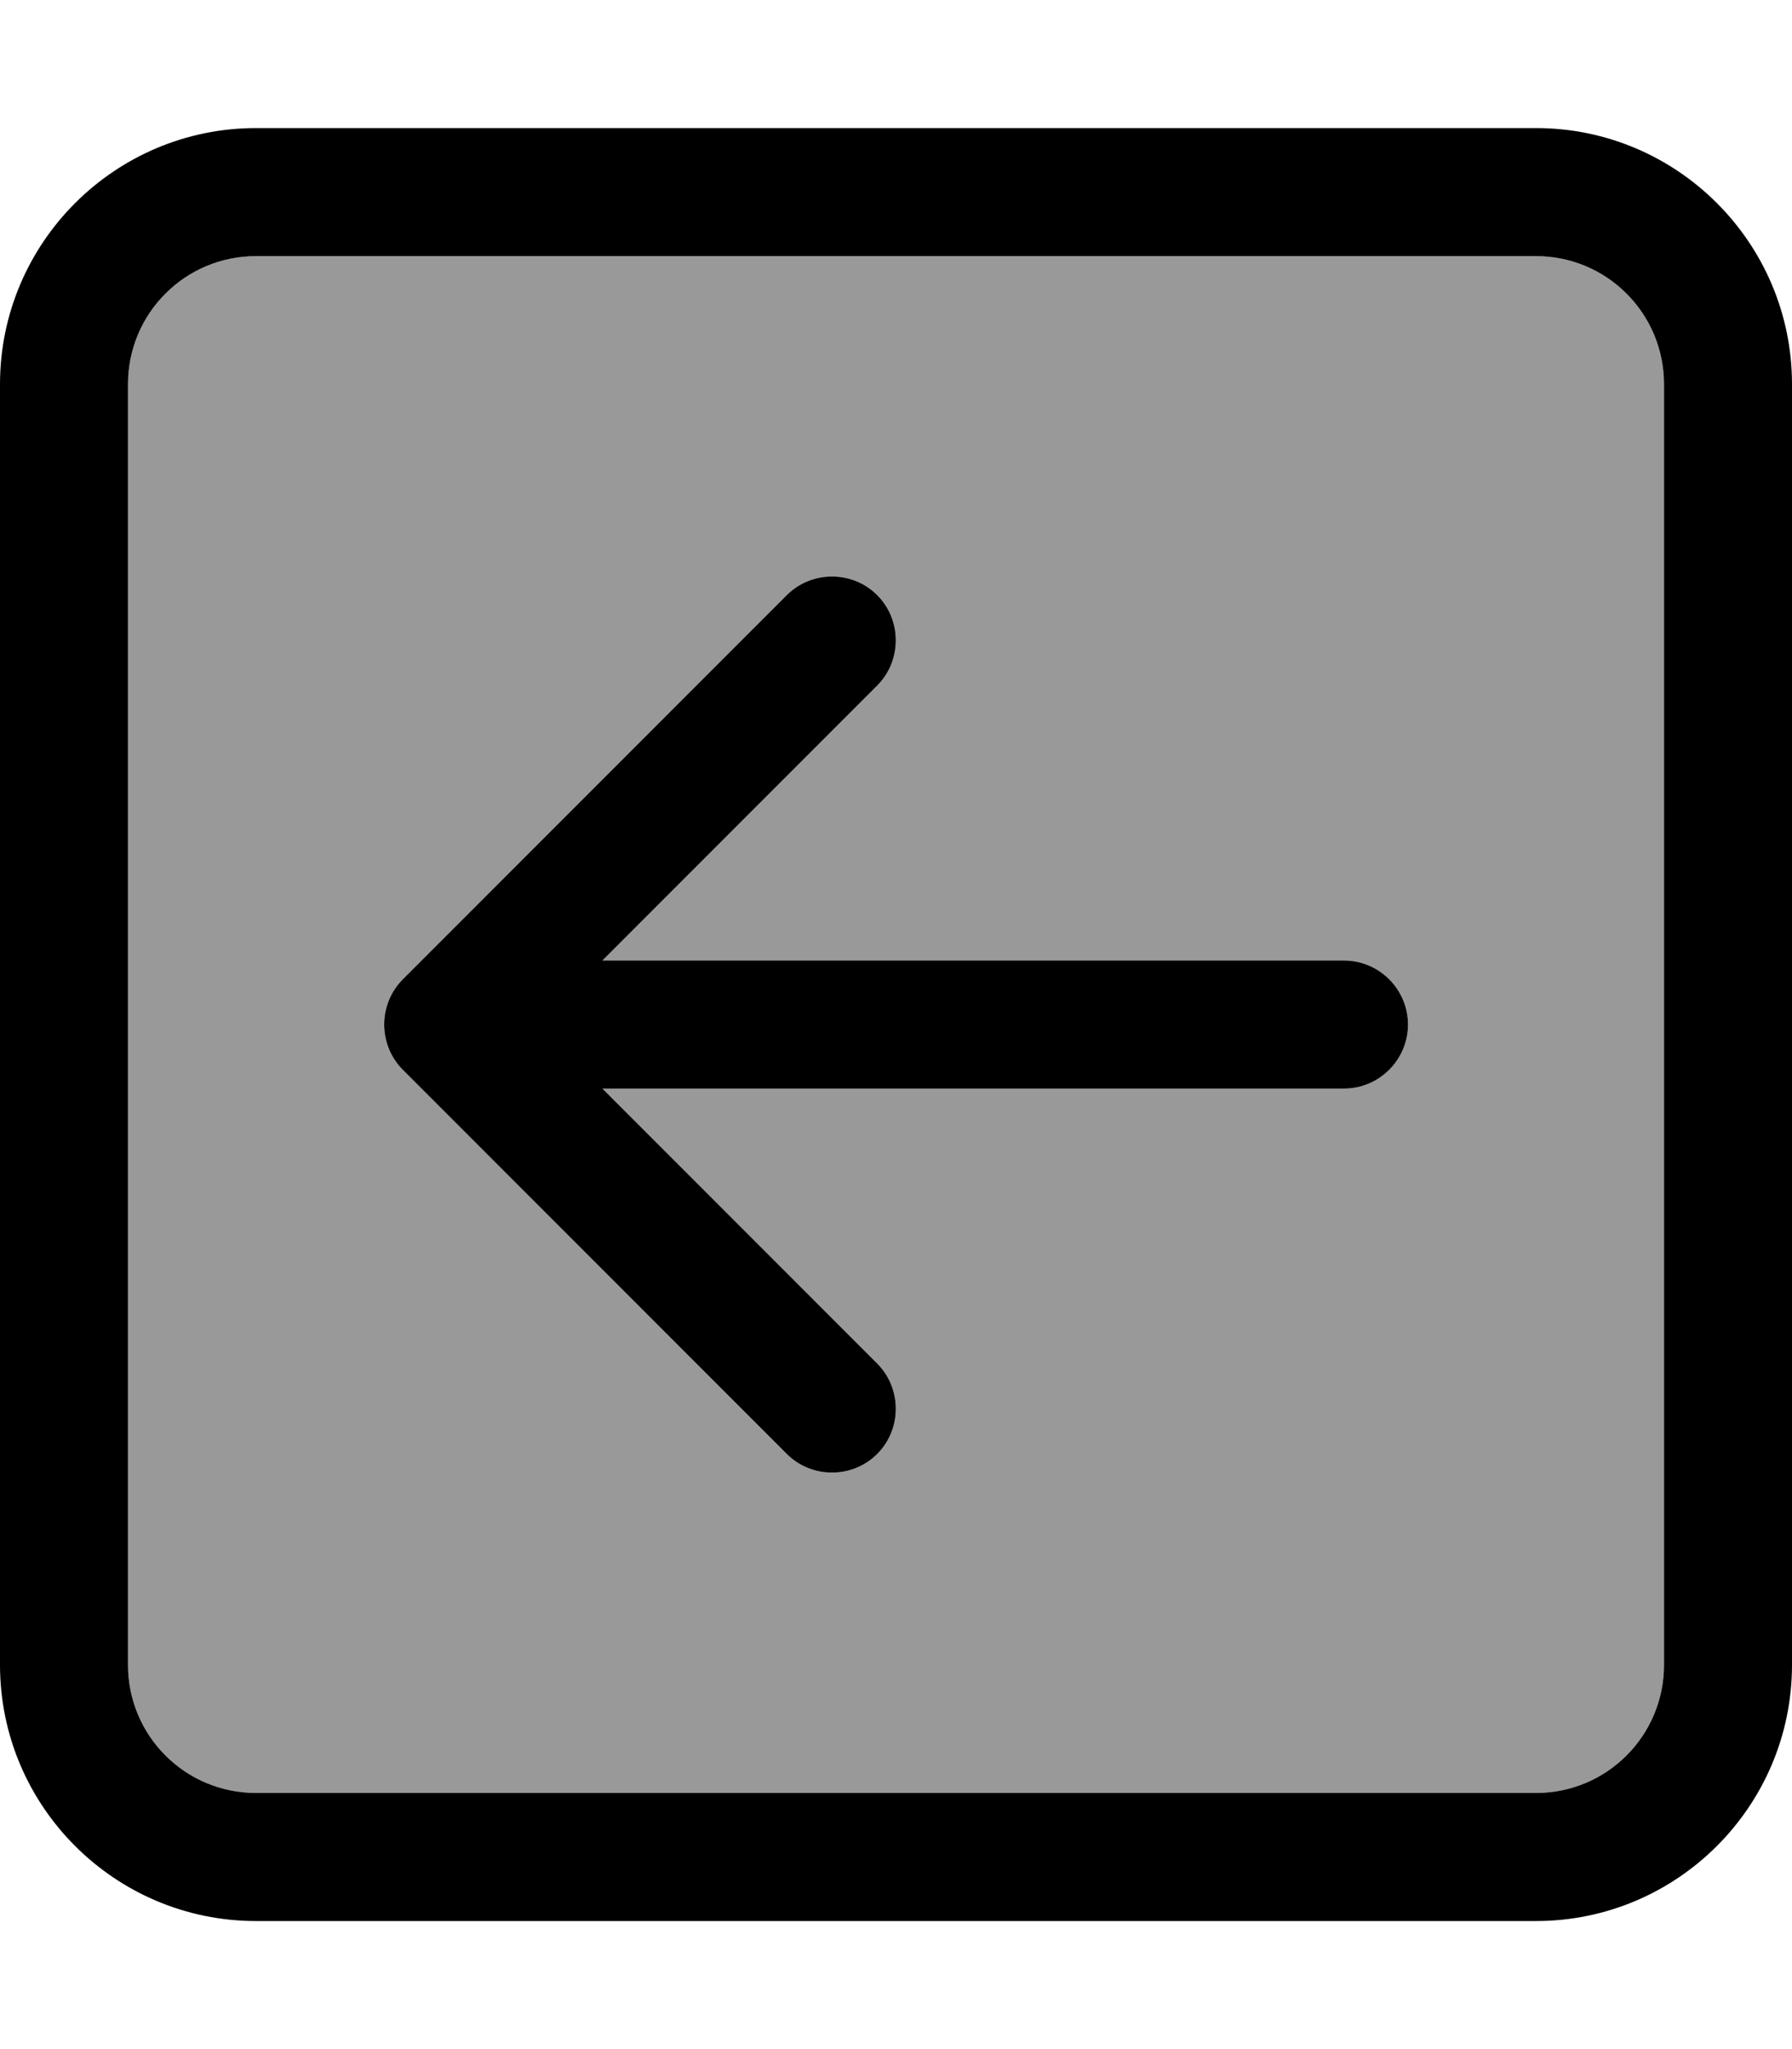 <svg xmlns="http://www.w3.org/2000/svg" viewBox="0 0 448 512"><defs><style>.fa-secondary{opacity:.4}</style></defs><path class="fa-secondary" d="M32 96l0 320c0 17.7 14.3 32 32 32l320 0c17.7 0 32-14.3 32-32l0-320c0-17.7-14.3-32-32-32L64 64C46.3 64 32 78.3 32 96zm68.7 148.7l96-96c6.2-6.2 16.4-6.2 22.6 0s6.2 16.4 0 22.6L150.6 240 336 240c8.8 0 16 7.2 16 16s-7.2 16-16 16l-185.4 0 68.7 68.7c6.2 6.2 6.2 16.4 0 22.6s-16.4 6.2-22.6 0l-96-96c-6.2-6.2-6.2-16.4 0-22.6z"/><path class="fa-primary" d="M32 416c0 17.7 14.3 32 32 32l320 0c17.7 0 32-14.3 32-32l0-320c0-17.7-14.3-32-32-32L64 64C46.3 64 32 78.3 32 96l0 320zm32 64c-35.3 0-64-28.7-64-64L0 96C0 60.7 28.7 32 64 32l320 0c35.3 0 64 28.7 64 64l0 320c0 35.3-28.7 64-64 64L64 480zm36.7-235.3l96-96c6.2-6.2 16.4-6.2 22.6 0s6.2 16.4 0 22.6L150.6 240 336 240c8.8 0 16 7.2 16 16s-7.2 16-16 16l-185.4 0 68.7 68.7c6.2 6.2 6.2 16.4 0 22.6s-16.4 6.2-22.6 0l-96-96c-6.2-6.2-6.2-16.4 0-22.6z"/></svg>